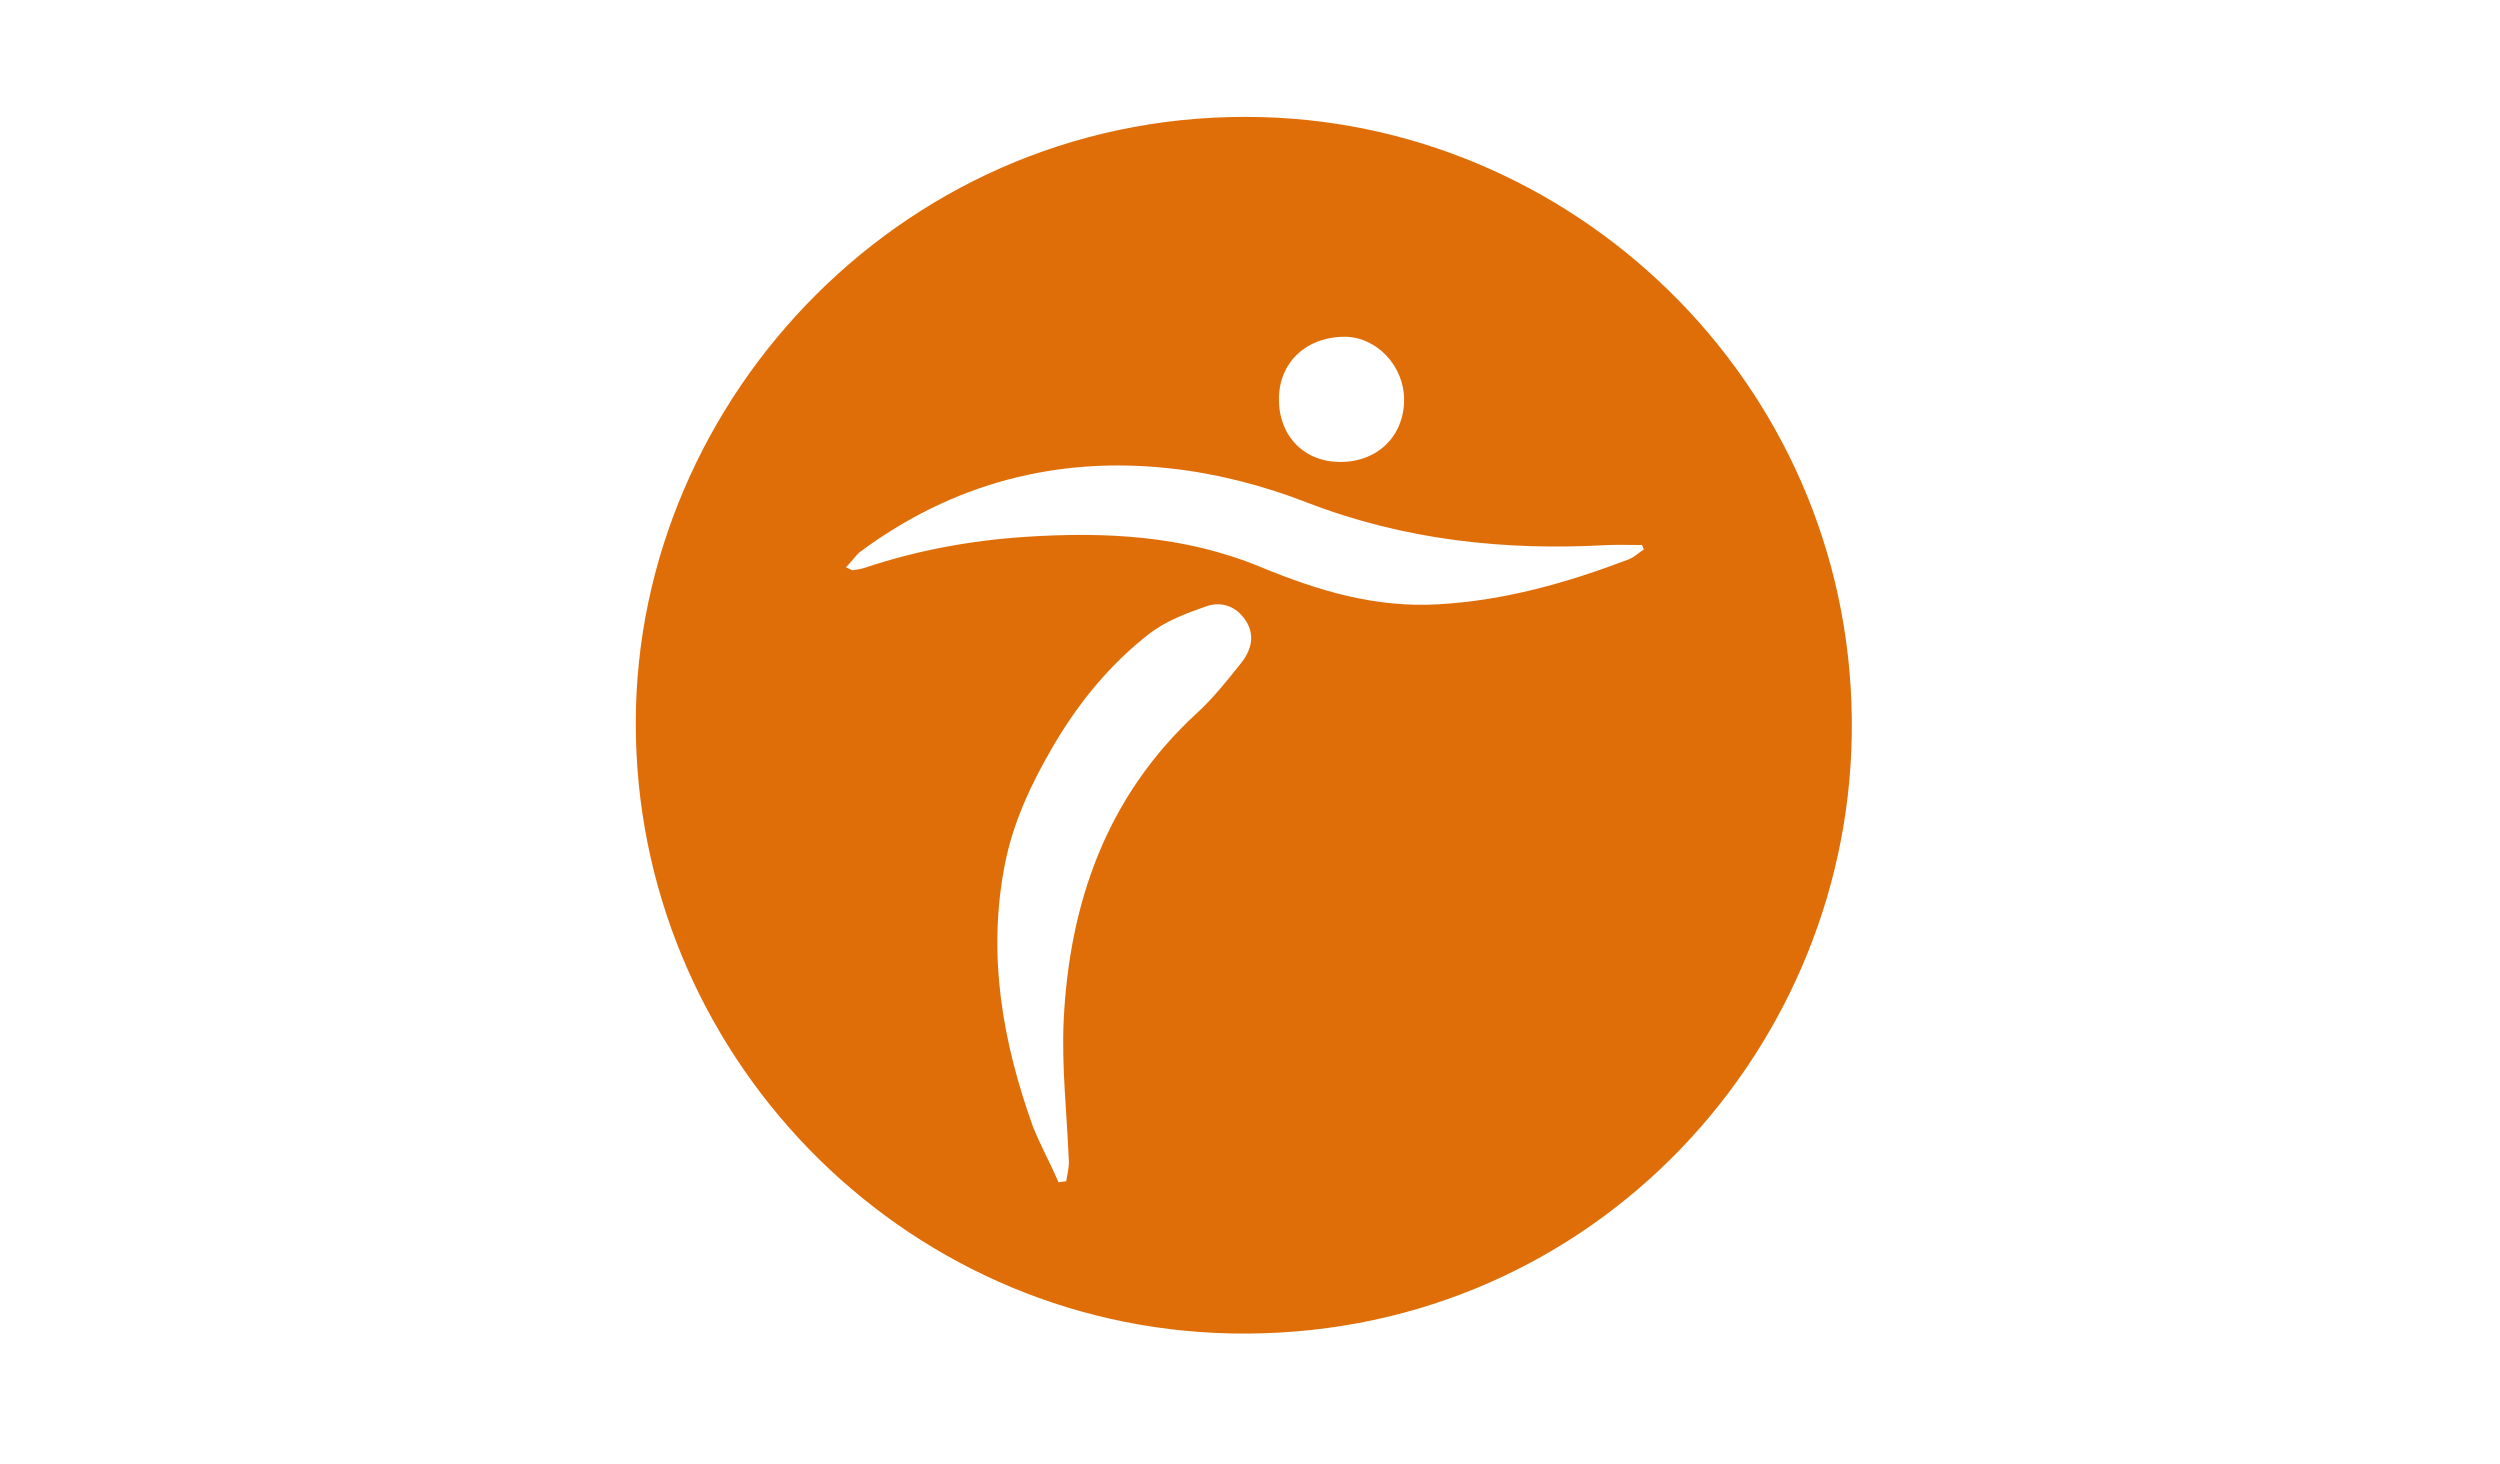 <svg version="1" id="Ebene_1" xmlns="http://www.w3.org/2000/svg" viewBox="0 0 683 399.9"><style>.st0{fill:#df6e08}.st1{fill:none}</style><path class="st0" d="M173.7 197.4c0-88.7 74.5-168.1 171.2-165.4 87.7 2.4 162.5 75.5 161 168.9-1.4 88.6-73.7 165.3-169.5 163.4-90.8-1.8-162.9-77.1-162.7-166.9zm57.4-42.4c1.3.5 1.6.8 1.8.8 1.1-.2 2.3-.3 3.4-.7 14.1-4.7 28.6-7.4 43.4-8.4 22.2-1.5 43.9-.4 64.7 8.2 15.5 6.4 31.2 11.2 48.4 10.2 18.2-1 35.4-5.9 52.2-12.3 1.5-.6 2.7-1.8 4.1-2.7-.2-.4-.3-.8-.5-1.2-3.1 0-6.1-.1-9.2 0-28.2 1.6-55.6-1.3-82.3-11.6-11.8-4.6-24.5-7.9-37.1-9.3-31.1-3.5-59.8 4-85.2 22.9-1.2 1.1-2.2 2.6-3.7 4.1zm58.1 168l2.1-.3c.3-1.9.8-3.8.7-5.6-.5-12.8-2-25.6-1.4-38.4 1.6-32.3 11.8-61.2 36.3-83.8 4.5-4.1 8.4-9 12.2-13.8 2.7-3.4 3.9-7.5 1.2-11.6-2.6-4-6.8-5.3-10.9-3.8-5.2 1.8-10.7 3.9-15.1 7.2-10.9 8.4-19.5 18.9-26.5 30.8-6 10.3-11 20.8-13.3 32.6-4.8 24.7-.6 48.3 7.7 71.5 2.1 5.2 4.8 10.1 7 15.2zm77.1-196.8c10 0 17.2-7 17.3-16.8.1-9.4-7.5-17.4-16.3-17.4-10.6.1-17.9 7.1-17.9 17.1 0 10.1 7 17.2 16.9 17.1z"/><path class="st1" d="M231.1 155c1.4-1.5 2.5-3 3.9-4 25.4-18.9 54.1-26.4 85.2-22.9 12.6 1.4 25.3 4.7 37.1 9.3 26.7 10.3 54.1 13.2 82.3 11.6 3-.2 6.1 0 9.2 0 .2.4.3.8.5 1.2-1.4.9-2.6 2.2-4.1 2.7-16.9 6.3-34.1 11.2-52.2 12.3-17.1 1-32.8-3.8-48.4-10.2-20.8-8.6-42.6-9.7-64.7-8.2-14.9 1-29.3 3.7-43.4 8.4-1.1.4-2.3.5-3.4.7-.4-.1-.7-.4-2-.9zM289.2 323c-2.3-5.1-5-10-6.8-15.2-8.4-23.2-12.6-46.9-7.7-71.5 2.3-11.8 7.3-22.4 13.3-32.6 7-11.9 15.6-22.4 26.5-30.8 4.3-3.3 9.8-5.4 15.1-7.2 4.2-1.5 8.4-.2 10.9 3.8 2.6 4.1 1.4 8.2-1.2 11.6-3.8 4.8-7.7 9.7-12.2 13.8-24.6 22.6-34.7 51.5-36.3 83.8-.6 12.7.9 25.6 1.4 38.4.1 1.9-.5 3.7-.7 5.6-.8.1-1.5.2-2.3.3zM366.3 126.2c-9.9 0-17-7-17-17 0-10.1 7.3-17.1 17.9-17.1 8.9 0 16.4 8 16.3 17.4 0 9.7-7.2 16.7-17.2 16.7z"/></svg>